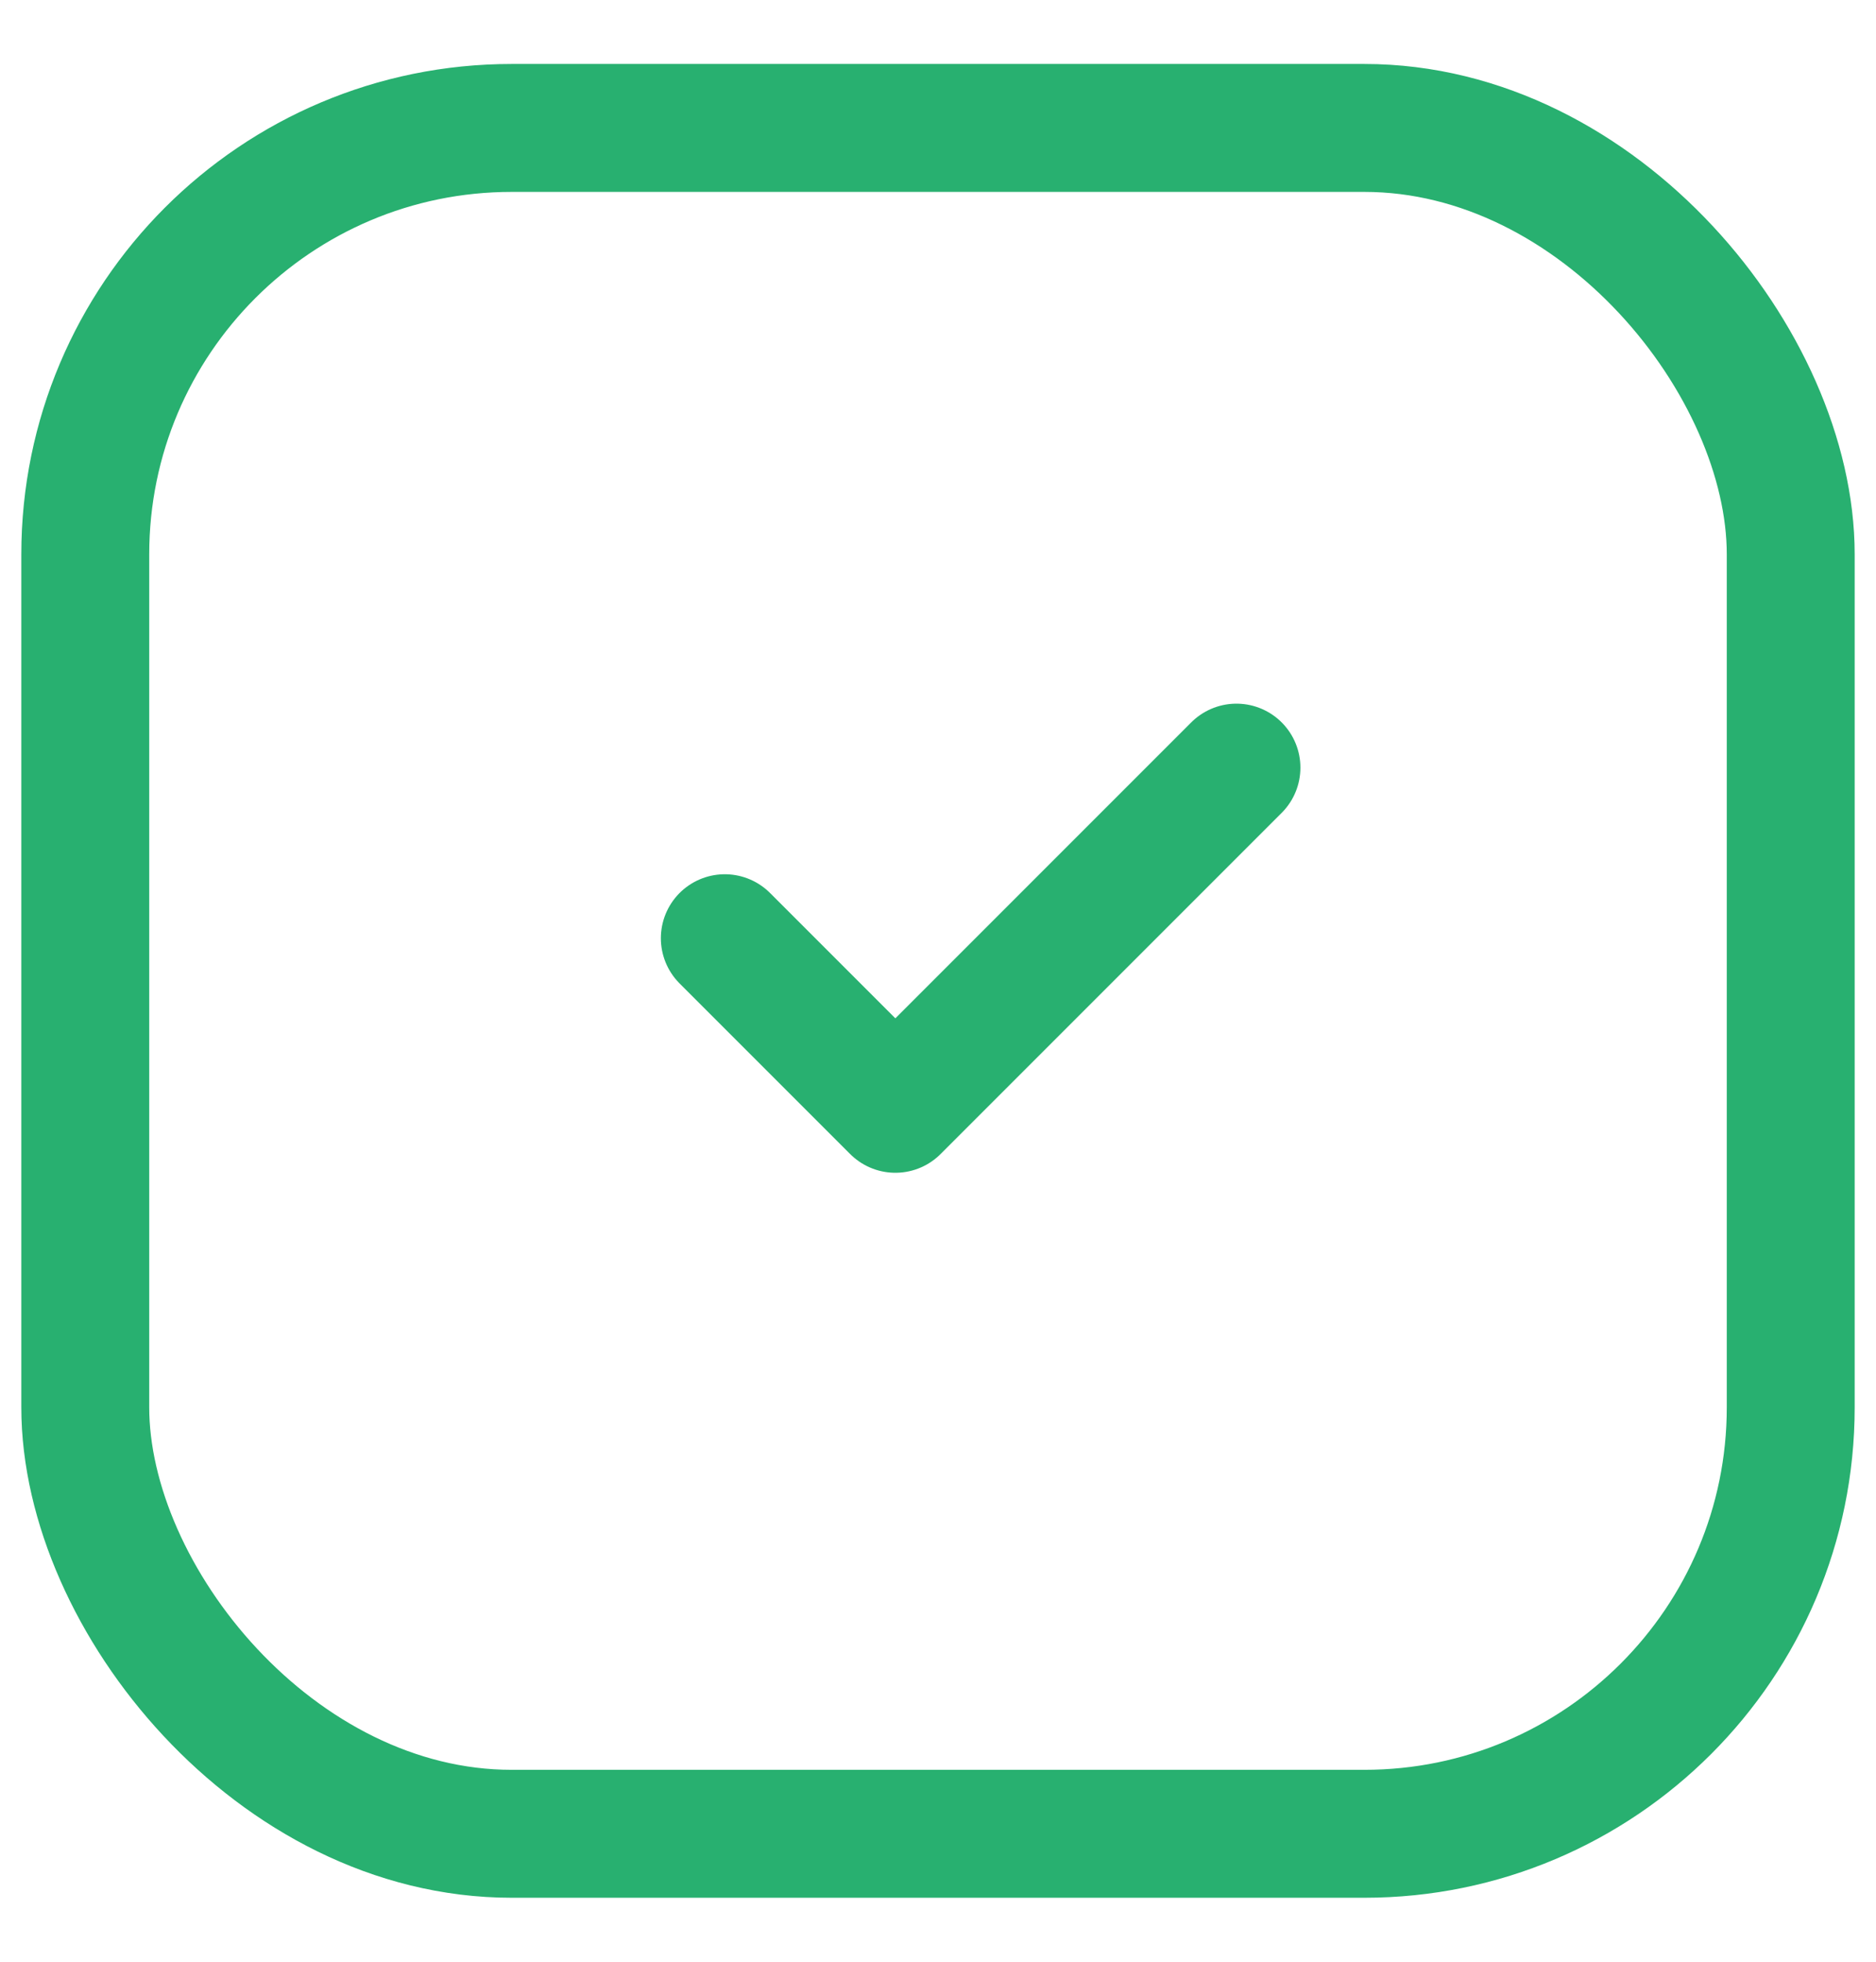 <svg width="22" height="23" viewBox="0 0 22 23" fill="none" xmlns="http://www.w3.org/2000/svg">
<g id="Check">
<rect id="Rectangle 74" x="1" y="1.5" width="20" height="20" rx="5" stroke="#28B070" stroke-width="1.5"/>
<path id="Line" d="M8.5 11L10.5 13L14.5 9" stroke="#28B070" stroke-width="1.5" stroke-linecap="round" stroke-linejoin="round"/>
</g>
</svg>
